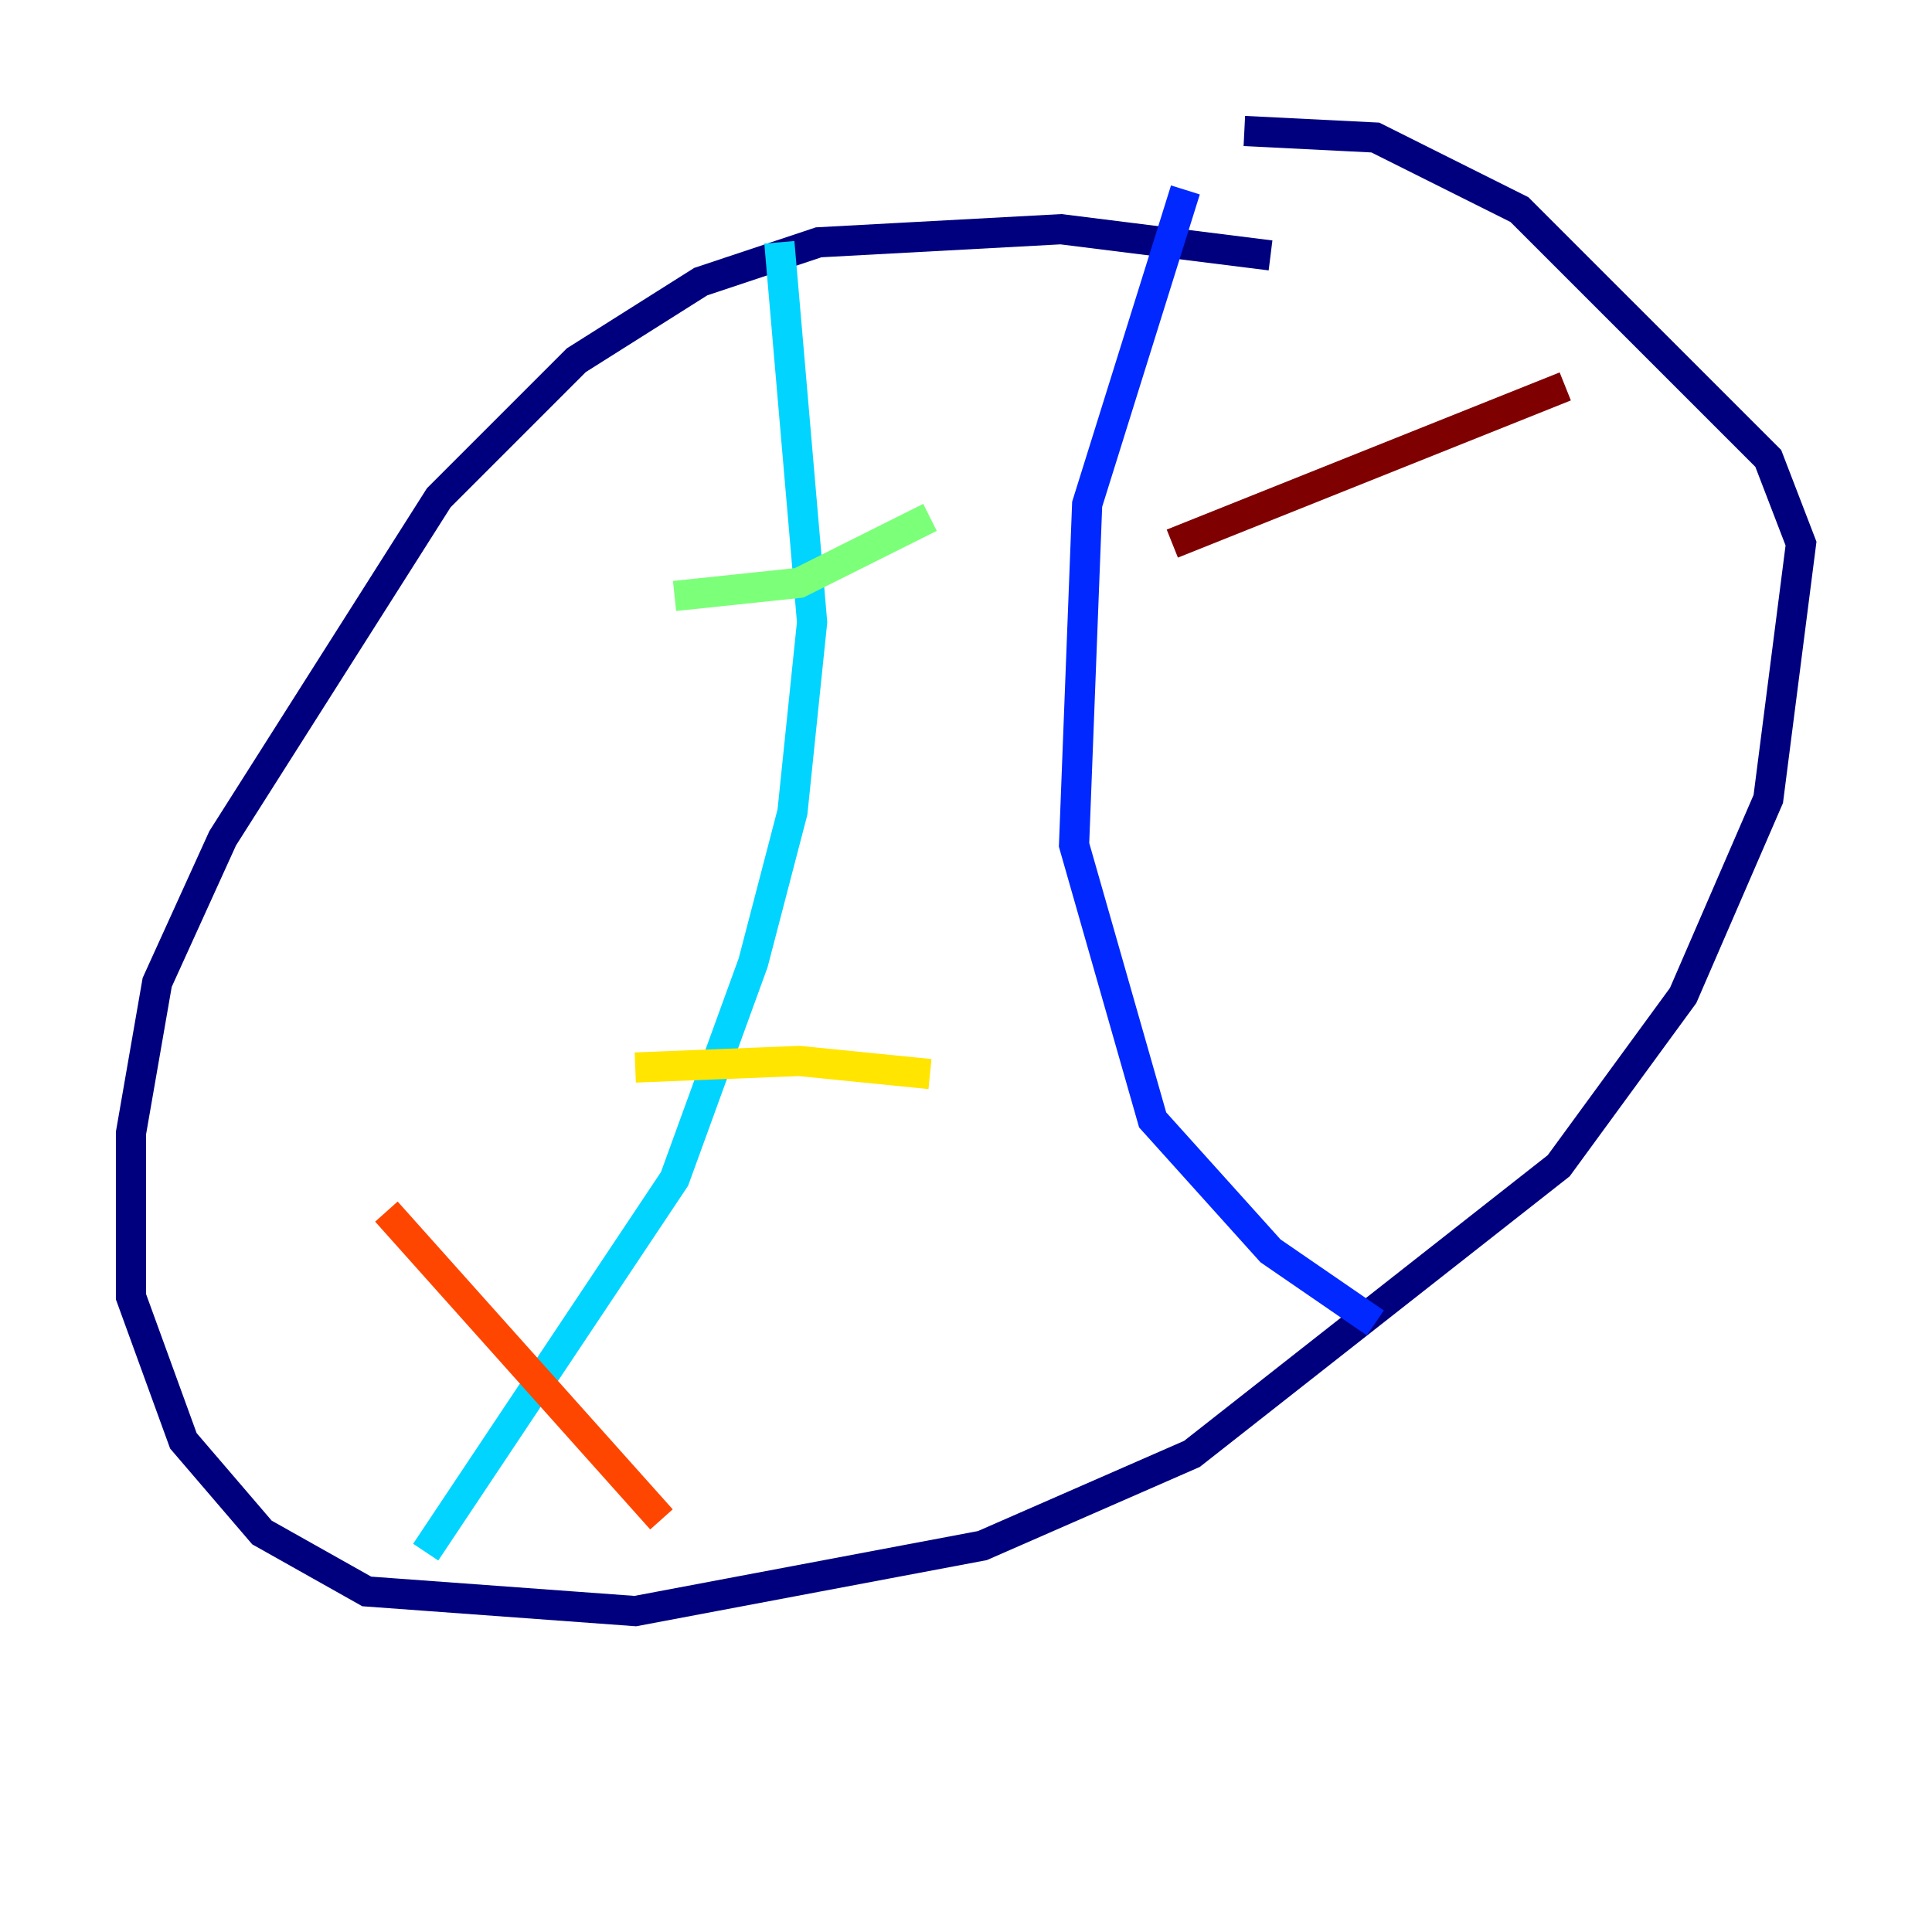<?xml version="1.0" encoding="utf-8" ?>
<svg baseProfile="tiny" height="128" version="1.2" viewBox="0,0,128,128" width="128" xmlns="http://www.w3.org/2000/svg" xmlns:ev="http://www.w3.org/2001/xml-events" xmlns:xlink="http://www.w3.org/1999/xlink"><defs /><polyline fill="none" points="84.176,16.922 70.291,15.186 54.237,16.054 46.427,18.658 38.183,23.864 29.071,32.976 14.752,55.539 10.414,65.085 8.678,75.064 8.678,85.912 12.149,95.458 17.356,101.532 24.298,105.437 42.088,106.739 65.085,102.4 78.969,96.325 103.268,77.234 111.512,65.953 117.153,52.936 119.322,36.014 117.153,30.373 100.664,13.885 91.119,9.112 82.441,8.678" stroke="#00007f" stroke-width="2" /><polyline fill="none" points="78.536,12.583 72.027,33.41 71.159,55.973 76.366,74.197 84.176,82.875 91.119,87.647" stroke="#0028ff" stroke-width="2" /><polyline fill="none" points="51.634,16.054 53.803,41.22 52.502,53.803 49.898,63.783 44.691,78.102 28.203,102.834" stroke="#00d4ff" stroke-width="2" /><polyline fill="none" points="44.691,39.485 52.936,38.617 61.614,34.278" stroke="#7cff79" stroke-width="2" /><polyline fill="none" points="42.088,70.725 52.936,70.291 61.614,71.159" stroke="#ffe500" stroke-width="2" /><polyline fill="none" points="25.6,80.271 43.824,100.664" stroke="#ff4600" stroke-width="2" /><polyline fill="none" points="77.668,36.014 103.702,25.6" stroke="#7f0000" stroke-width="2" /></svg>
